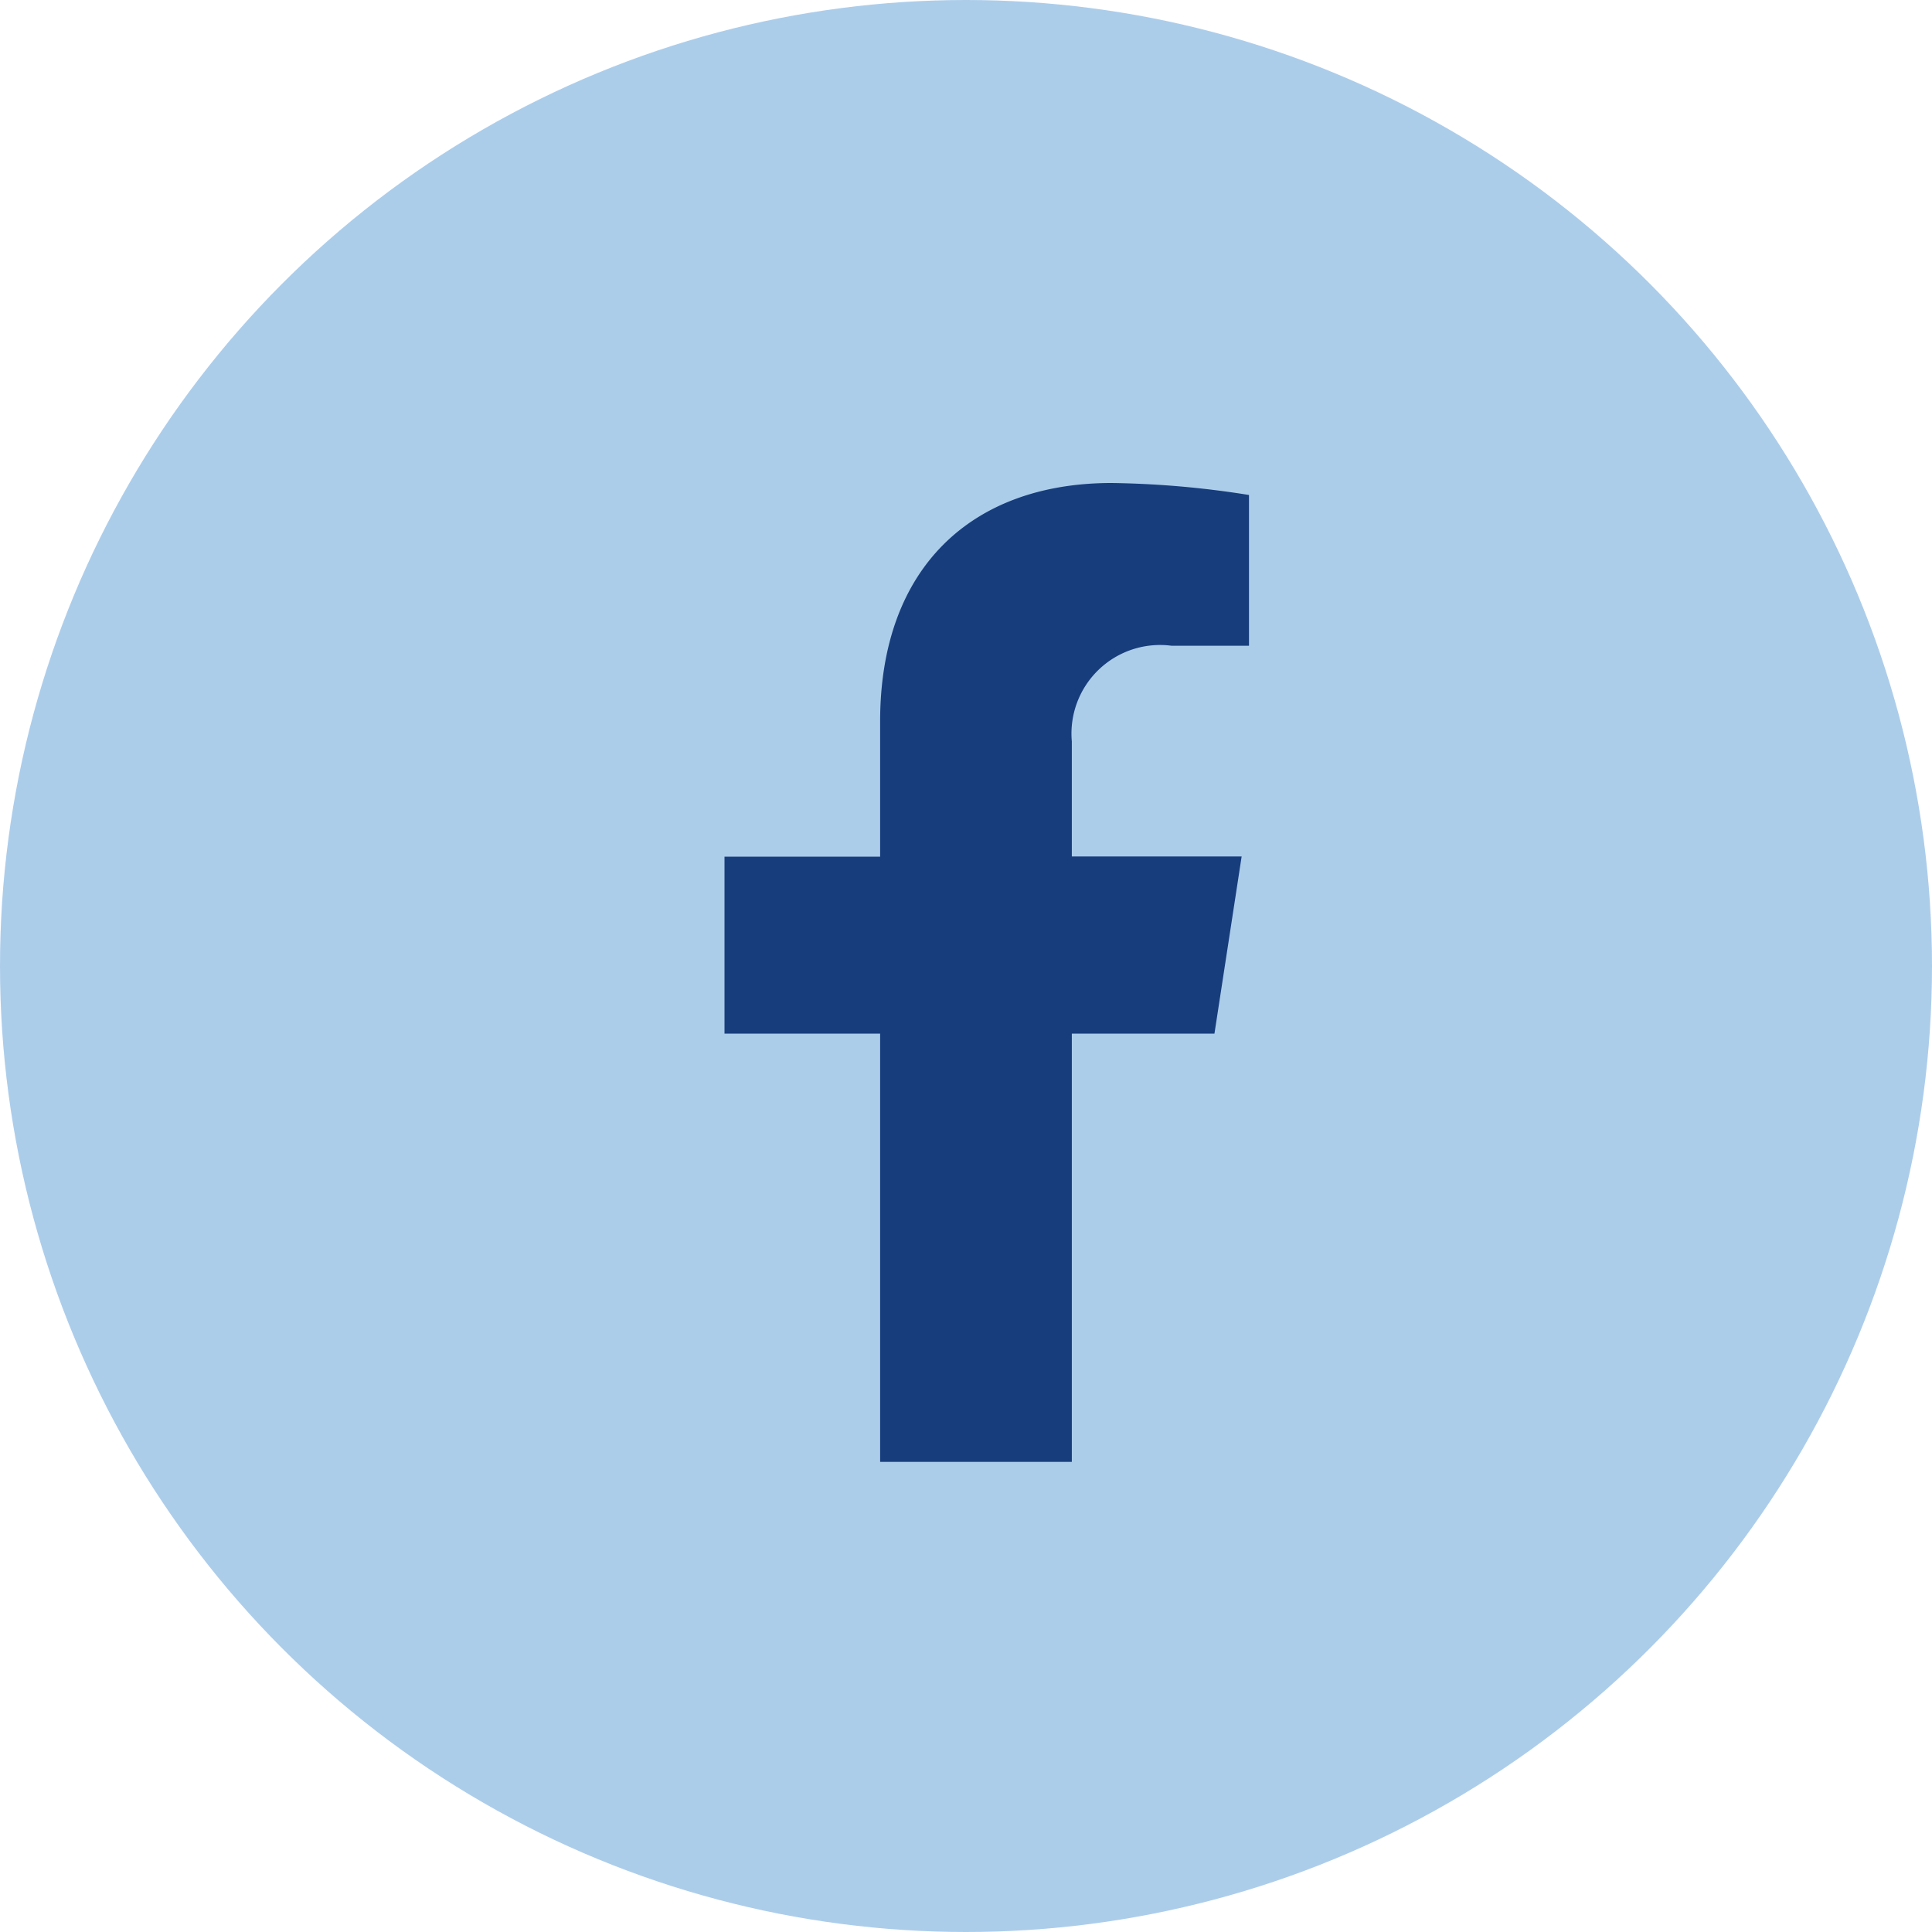 <svg id="Group_69" data-name="Group 69" xmlns="http://www.w3.org/2000/svg" width="40" height="40" viewBox="0 0 40 40">
  <circle id="Ellipse_27" data-name="Ellipse 27" cx="20" cy="20" r="20" fill="#accdea"/>
  <path id="Icon_awesome-facebook-f" data-name="Icon awesome-facebook-f" d="M11.753,11.4l.563-3.668H8.8V5.352a1.834,1.834,0,0,1,2.068-1.982h1.6V.248A19.511,19.511,0,0,0,9.624,0c-2.9,0-4.793,1.757-4.793,4.937v2.8H1.609V11.4H4.831v8.867H8.8V11.4Z" transform="translate(13.391 10)" fill="#173d7c"/>
</svg>

